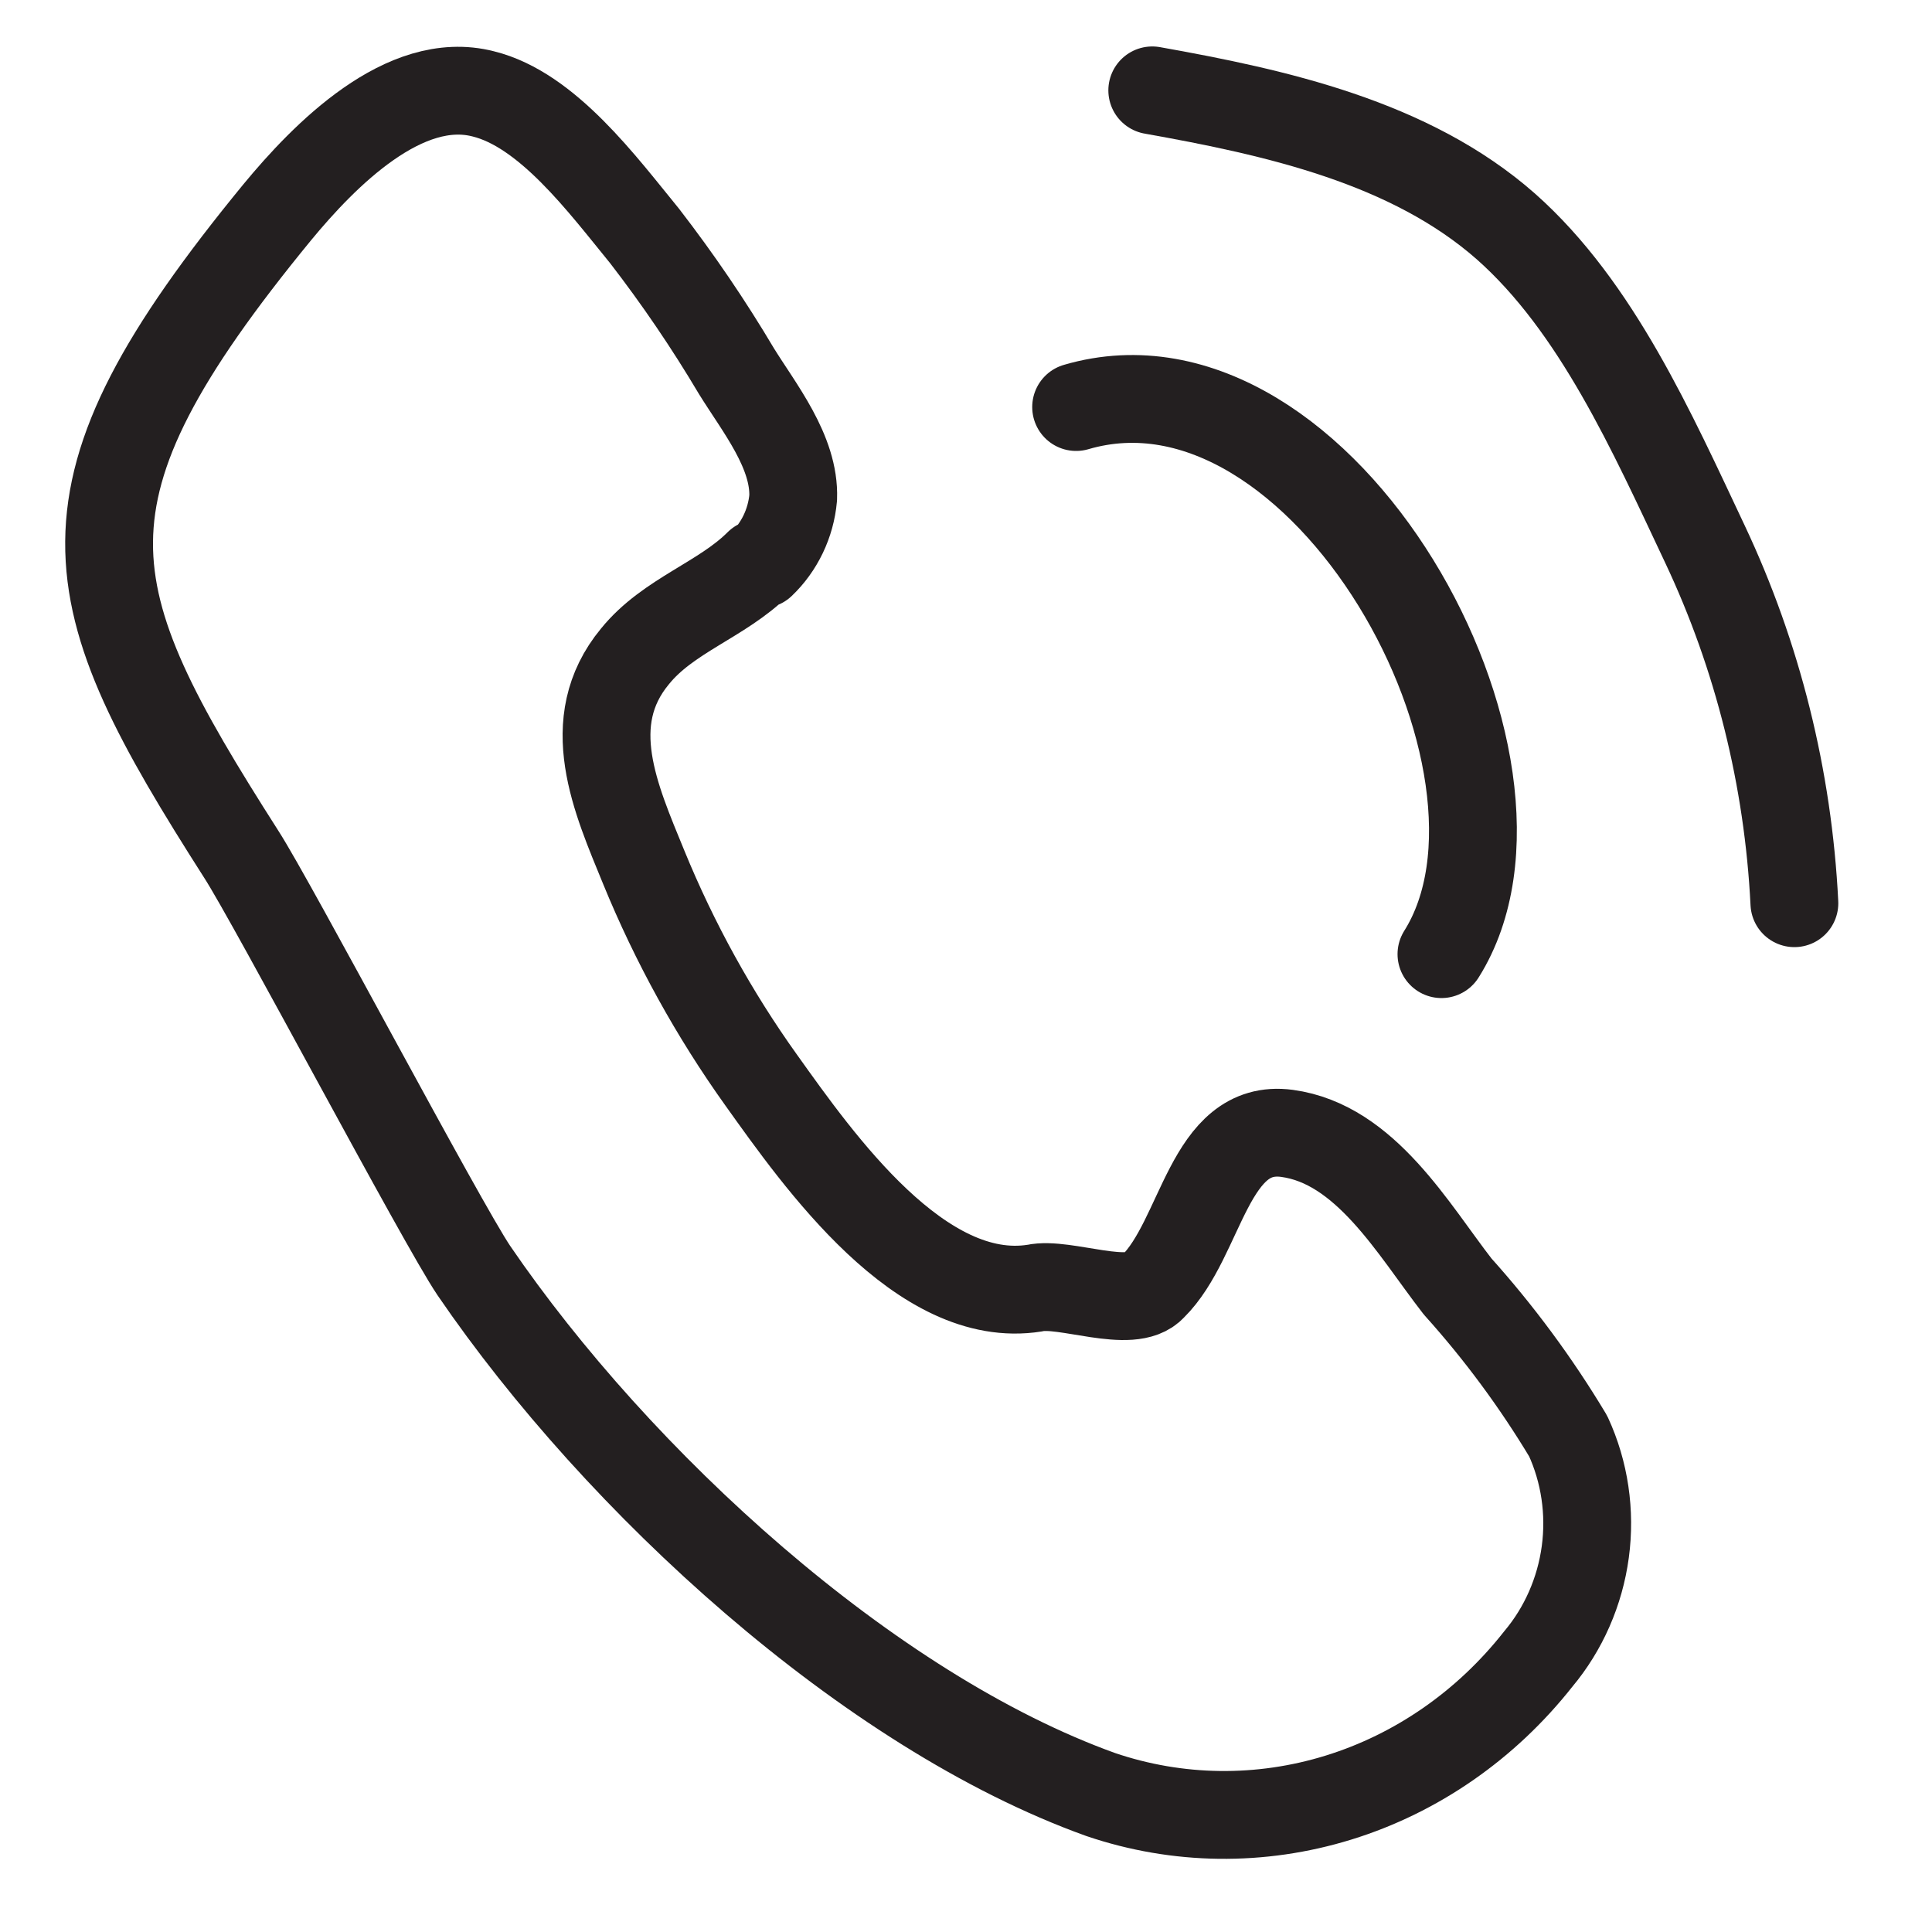 <svg width="22" height="22" viewBox="0 0 22 22" fill="none" xmlns="http://www.w3.org/2000/svg">
<g clip-path="url(#clip0_3_24828)">
<g clip-path="url(#clip1_3_24828)">
<path d="M12.254 4.635C15.063 3.812 17.765 8.715 16.414 10.865" stroke="#231F20" stroke-linecap="round" stroke-linejoin="round"/>
<path d="M13.121 1.029C14.53 1.28 16.058 1.619 17.148 2.579C18.182 3.495 18.813 4.922 19.414 6.195C20.015 7.469 20.362 8.86 20.433 10.285" stroke="#231F20" stroke-linecap="round" stroke-linejoin="round"/>
<path d="M8.67 6.425C8.876 6.229 9.006 5.958 9.032 5.669C9.052 5.146 8.643 4.642 8.387 4.228C8.069 3.692 7.719 3.178 7.34 2.687C6.863 2.104 6.234 1.249 5.503 1.069C4.607 0.838 3.694 1.766 3.157 2.417C0.501 5.655 0.844 6.747 2.747 9.727C3.103 10.277 5.032 13.931 5.397 14.47C7.039 16.873 9.887 19.484 12.535 20.435C13.41 20.732 14.354 20.744 15.243 20.469C16.132 20.194 16.924 19.644 17.516 18.892C17.805 18.548 17.991 18.123 18.052 17.672C18.113 17.22 18.045 16.761 17.857 16.353C17.491 15.743 17.069 15.173 16.598 14.649C16.092 13.998 15.55 13.027 14.656 12.906C13.762 12.786 13.689 14.098 13.126 14.652C12.886 14.92 12.123 14.592 11.782 14.668C10.489 14.874 9.328 13.224 8.669 12.301C8.133 11.552 7.683 10.737 7.33 9.875C7.012 9.097 6.613 8.221 7.23 7.475C7.609 7.006 8.221 6.832 8.638 6.415L8.67 6.425Z" stroke="#231F20" stroke-linecap="round" stroke-linejoin="round"/>
</g>
</g>
<defs>
<clipPath id="clip0_3_24828">
<rect width="22" height="22" fill="white"/>
</clipPath>
<clipPath id="clip1_3_24828">
<rect width="23" height="22" fill="white" transform="translate(-1.27 -0.449)"/>
</clipPath>
</defs>
</svg>
